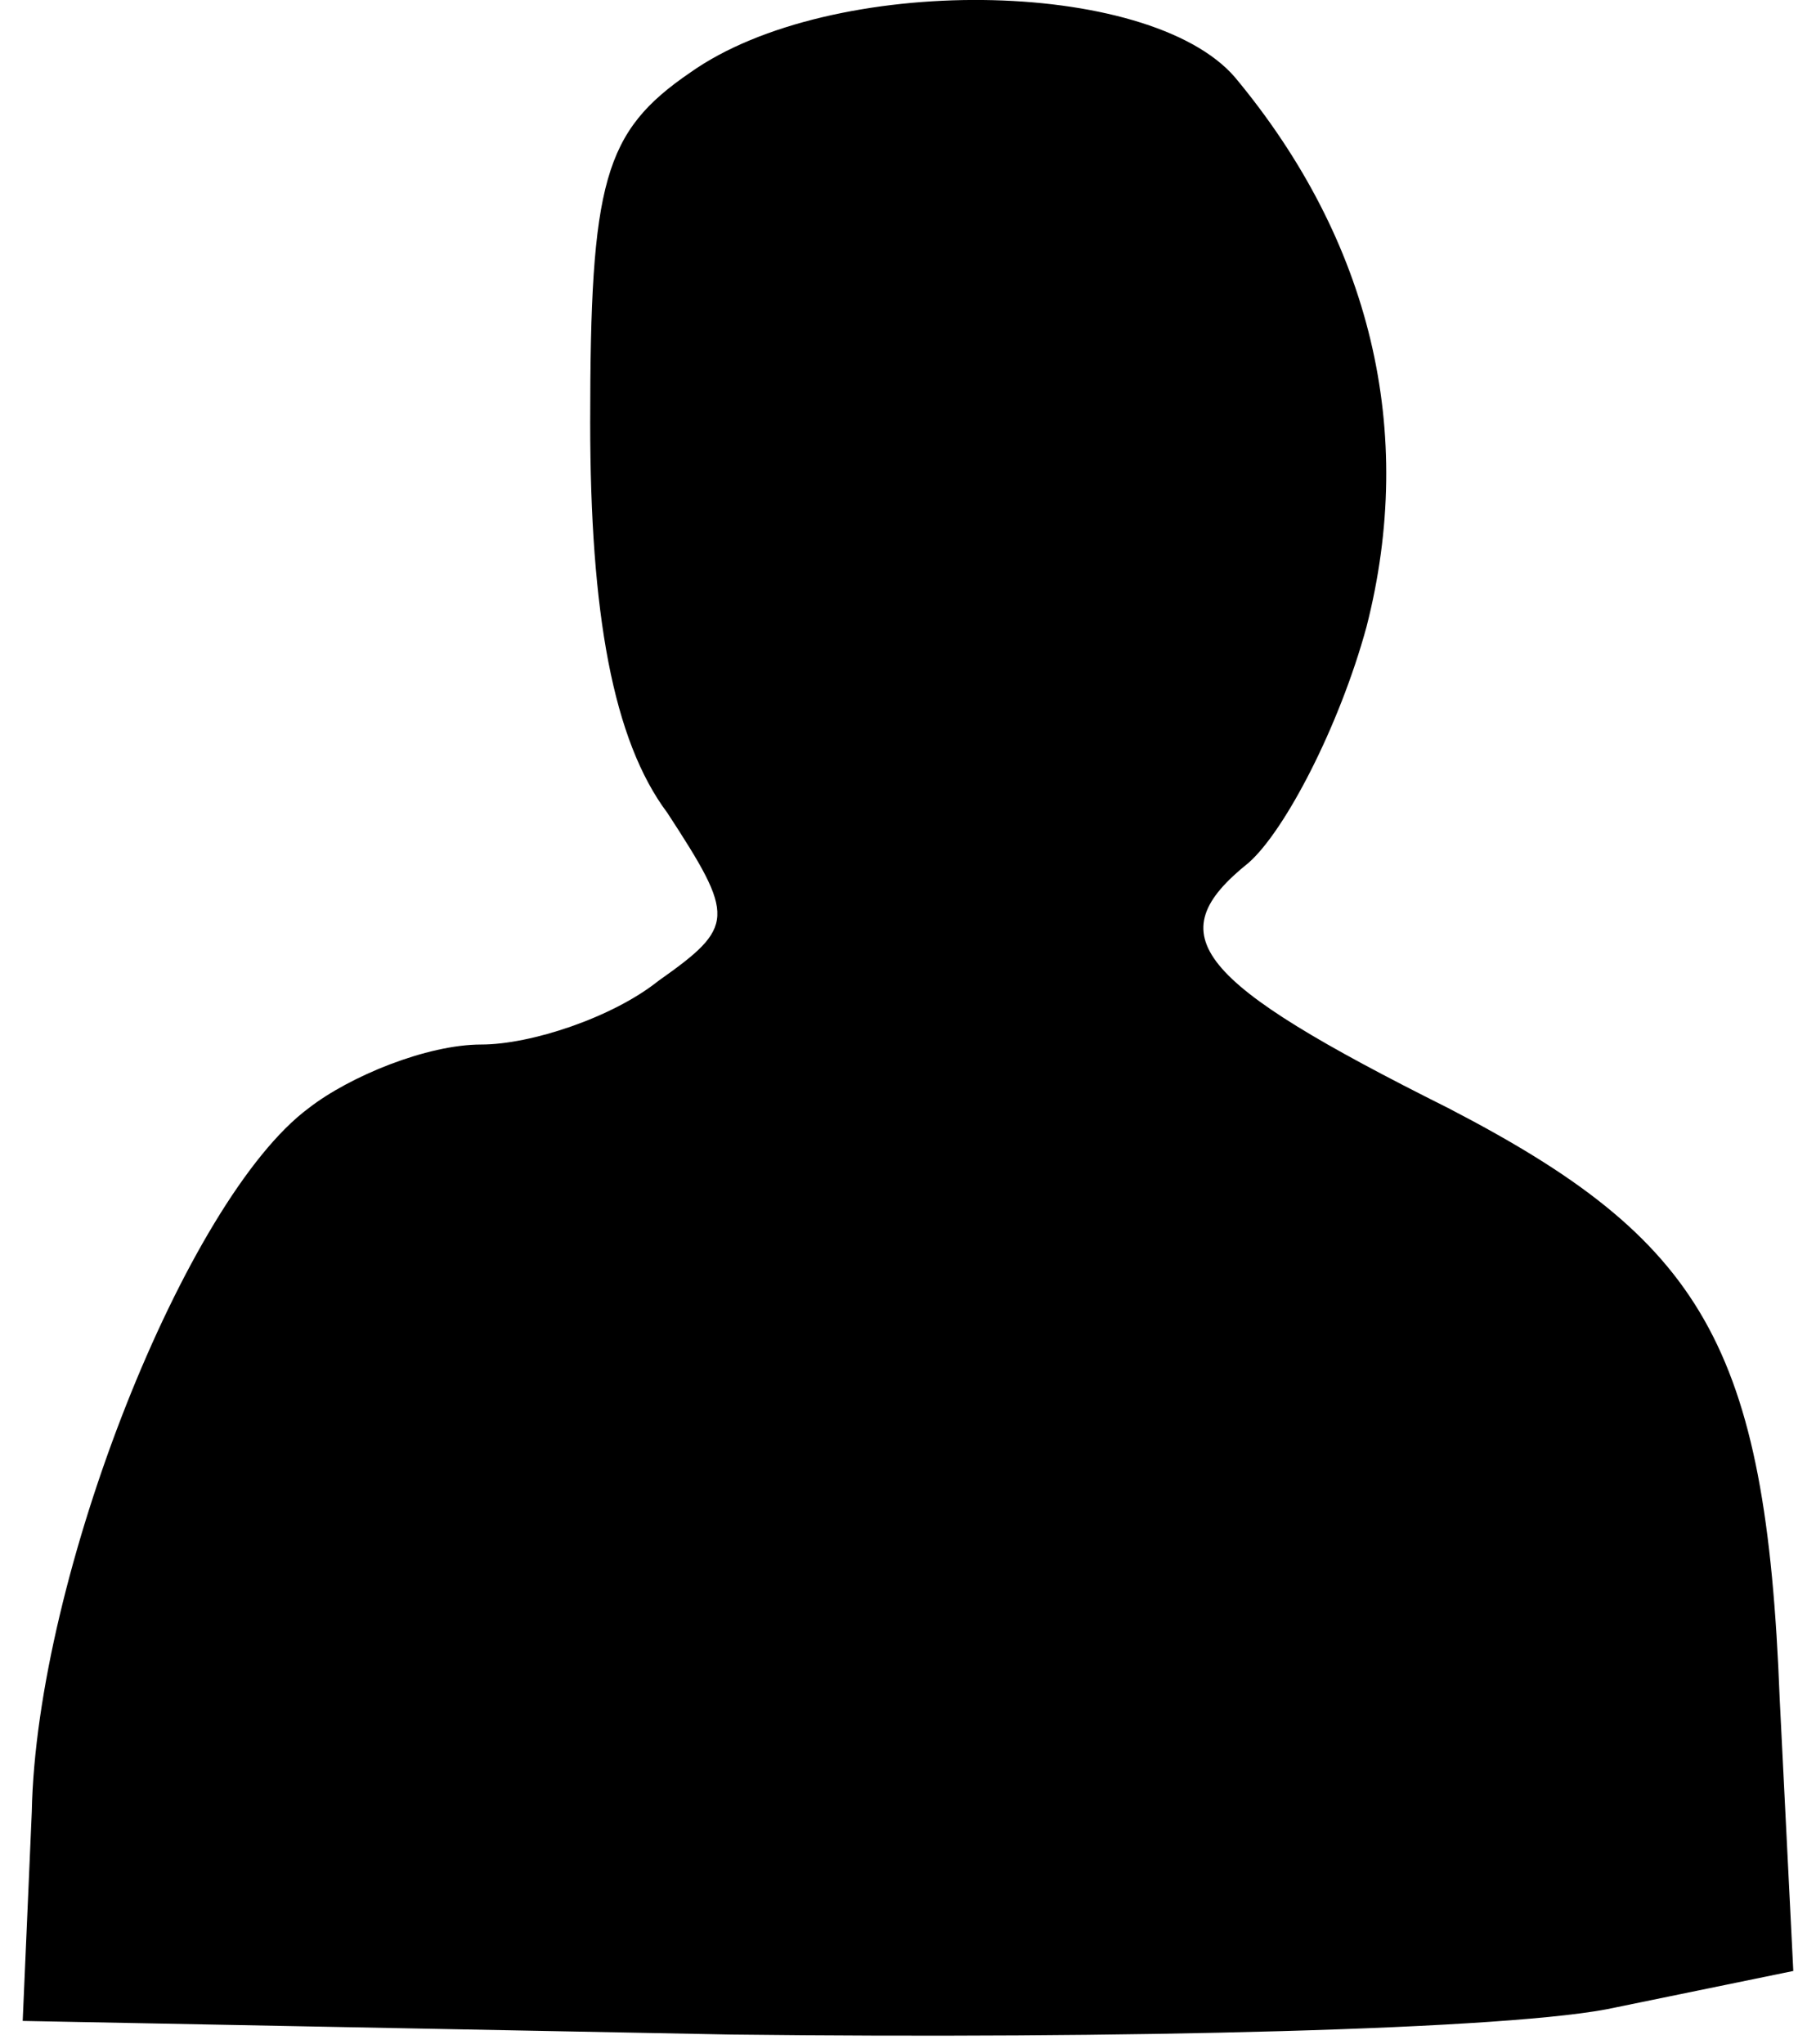 <?xml version="1.0" standalone="no"?>
<!DOCTYPE svg PUBLIC "-//W3C//DTD SVG 20010904//EN"
 "http://www.w3.org/TR/2001/REC-SVG-20010904/DTD/svg10.dtd">
<svg version="1.0" xmlns="http://www.w3.org/2000/svg"
 width="40pt" height="45pt" viewBox="0 0 40 45"
 preserveAspectRatio="xMidYMid meet">
<g transform="translate(0,45) scale(0.1,-0.1)"
fill="#000000" stroke="none">
<path fill="#000000" stroke="none" d="M152 434 c-19 -13 -22 -24 -22 -77 0
-42 5 -70 17 -86 15 -23 15 -25 -2 -37 -10 -8 -28 -14 -39 -14 -12 0 -29 -7
-38 -14 -27 -20 -60 -103 -61 -155 l-2 -46 156 -3 c85 -1 173 1 195 6 l39 8
-3 60 c-3 78 -17 101 -73 130 -56 28 -64 38 -44 54 8 7 20 30 26 52 11 43 1
85 -29 121 -19 22 -89 23 -120 1z"/>
</g>
</svg>
